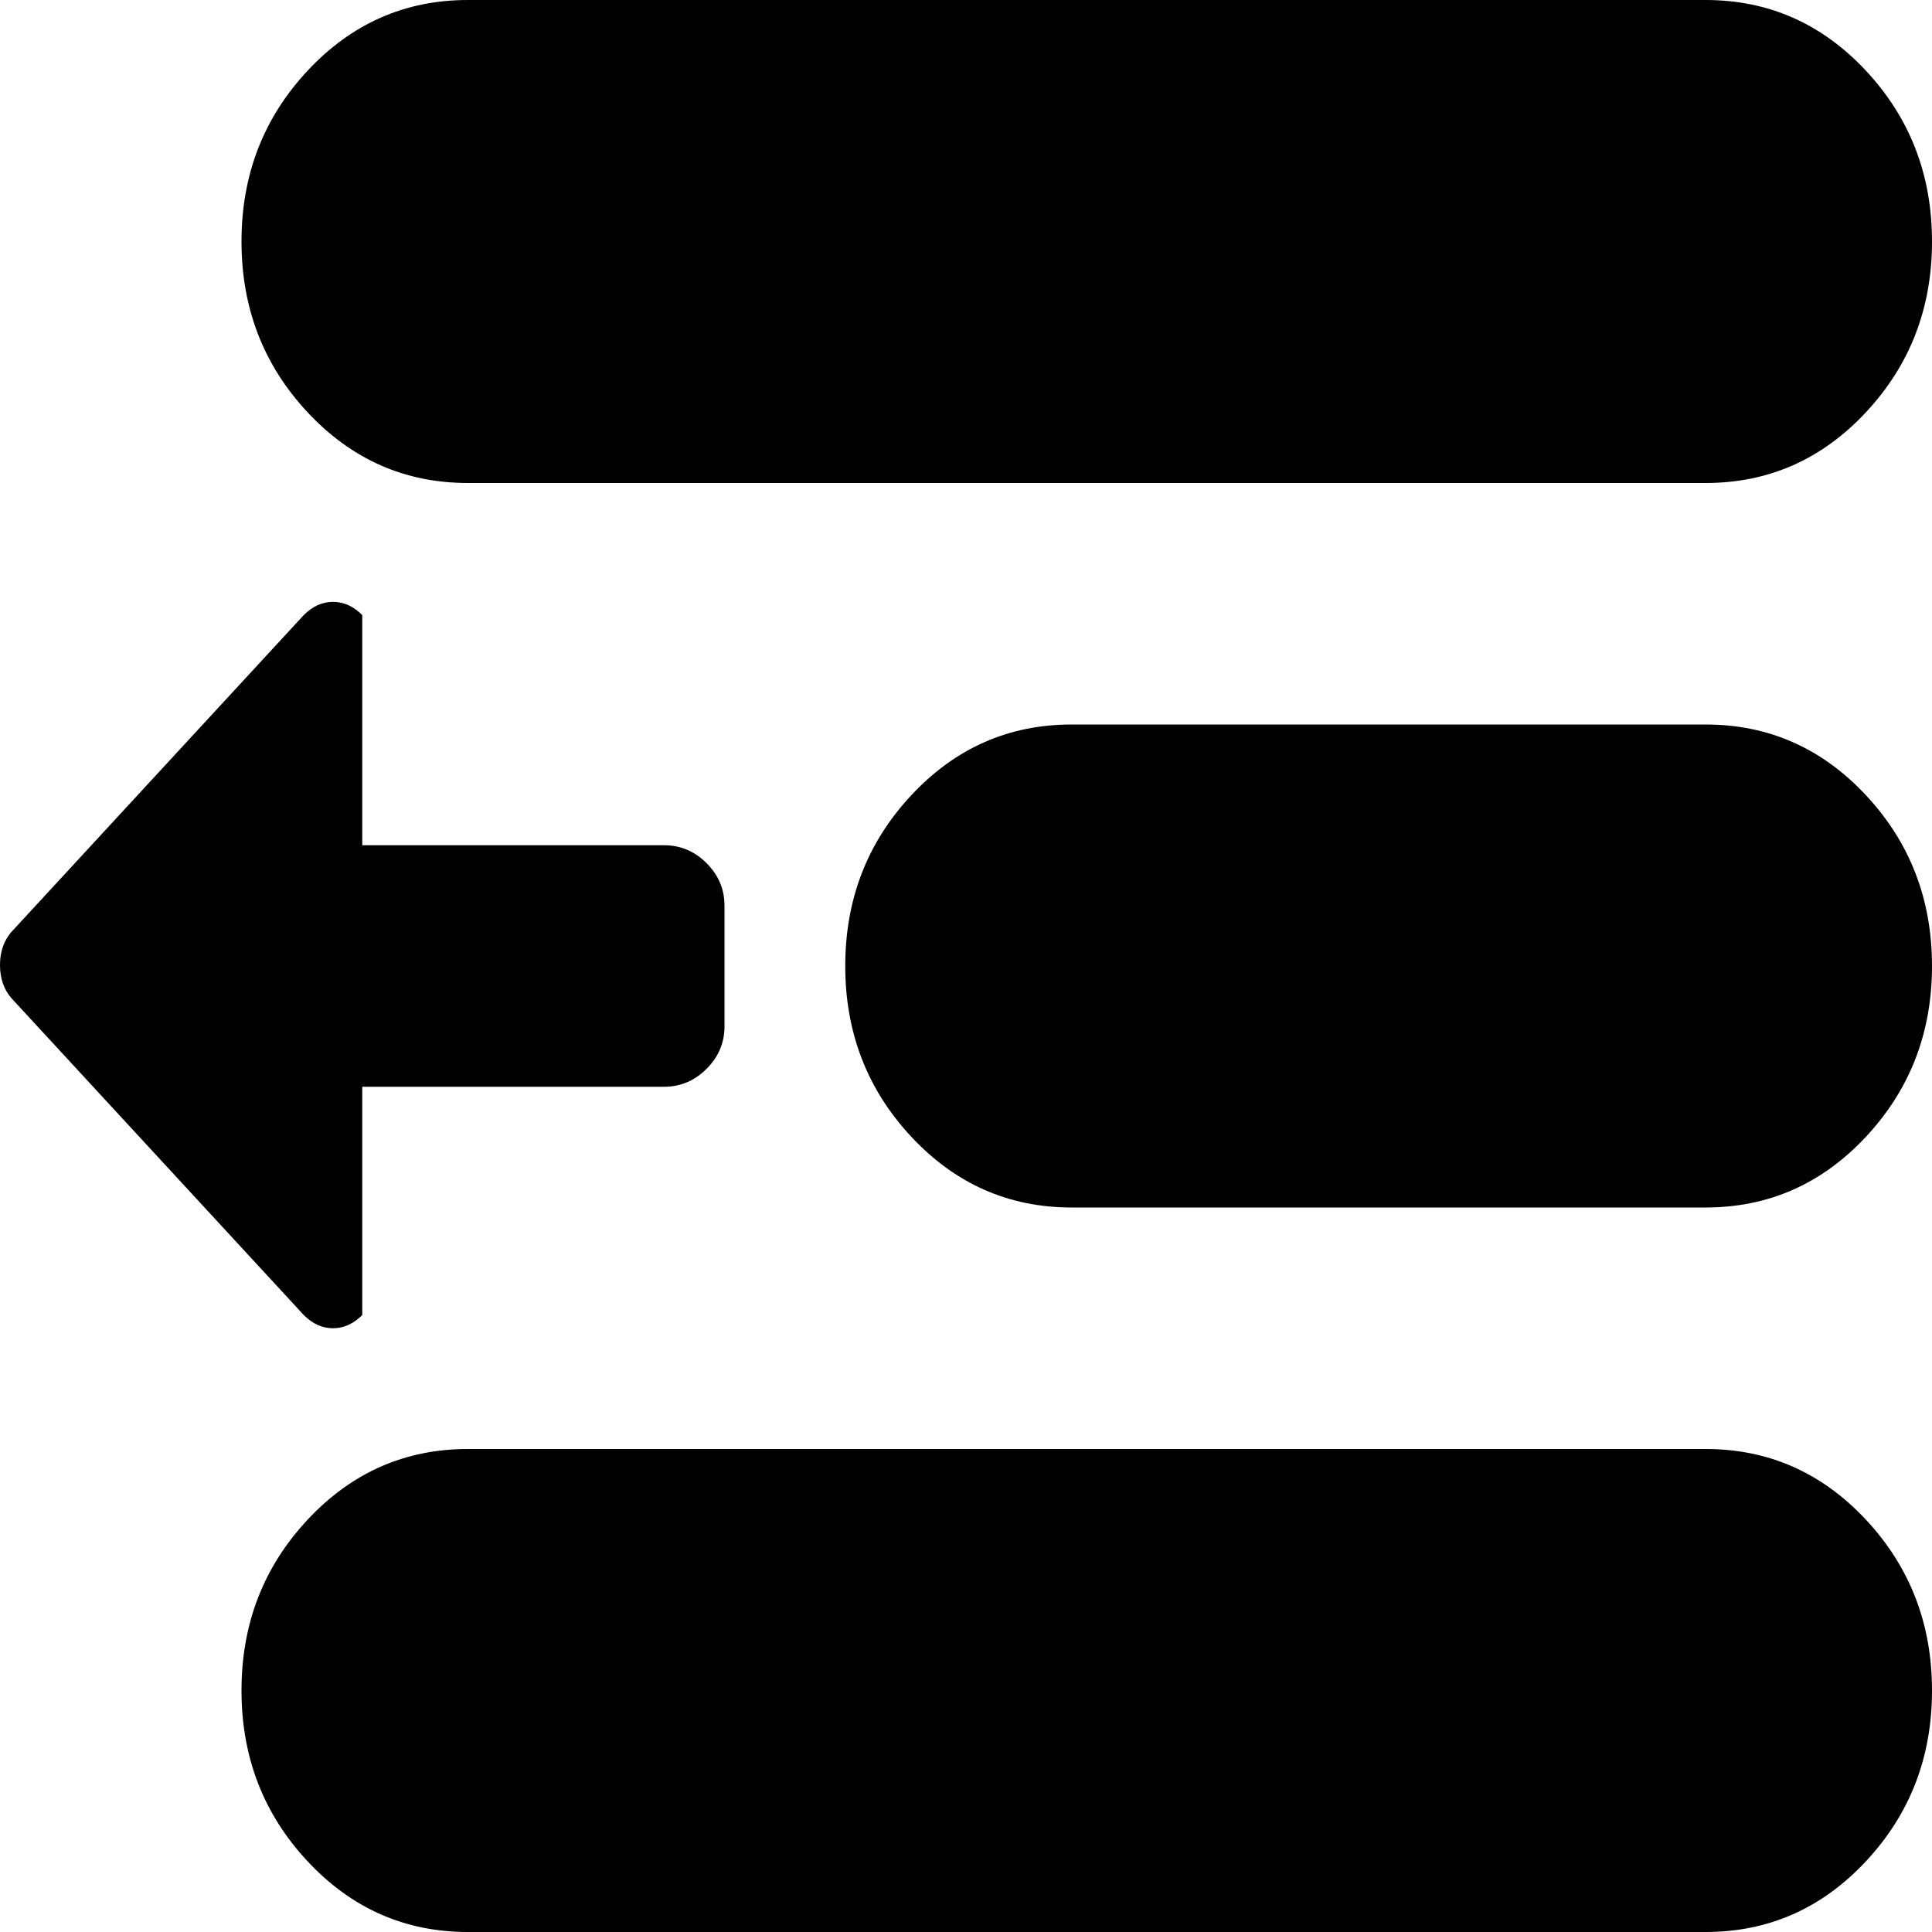 <svg xmlns="http://www.w3.org/2000/svg" width="1em" height="1em" viewBox="0 0 1024 1024"><path fill="currentColor" d="M904 640H568q-50 0-85-37.5T448 512t35-90.5t85-37.5h336q50 0 85 37.5t35 90.5t-35 90.5t-85 37.5m0-384H248q-50 0-85-37.5T128 128t35-90.5T248 0h656q50 0 85 37.5t35 90.5t-35 90.5t-85 37.5m-712 70v122h160q13 0 22.5 9.5T384 480v64q0 13-9.5 22.5T352 576H192v121q-7 7-15.5 7t-15.5-7L6 529q-6-7-6-17.5T6 494l155-168q7-7 15.5-7t15.5 7m56 442h656q50 0 85 37.5t35 90.5t-35 90.5t-85 37.5H248q-50 0-85-37.5T128 896t35-90.5t85-37.5"/></svg>